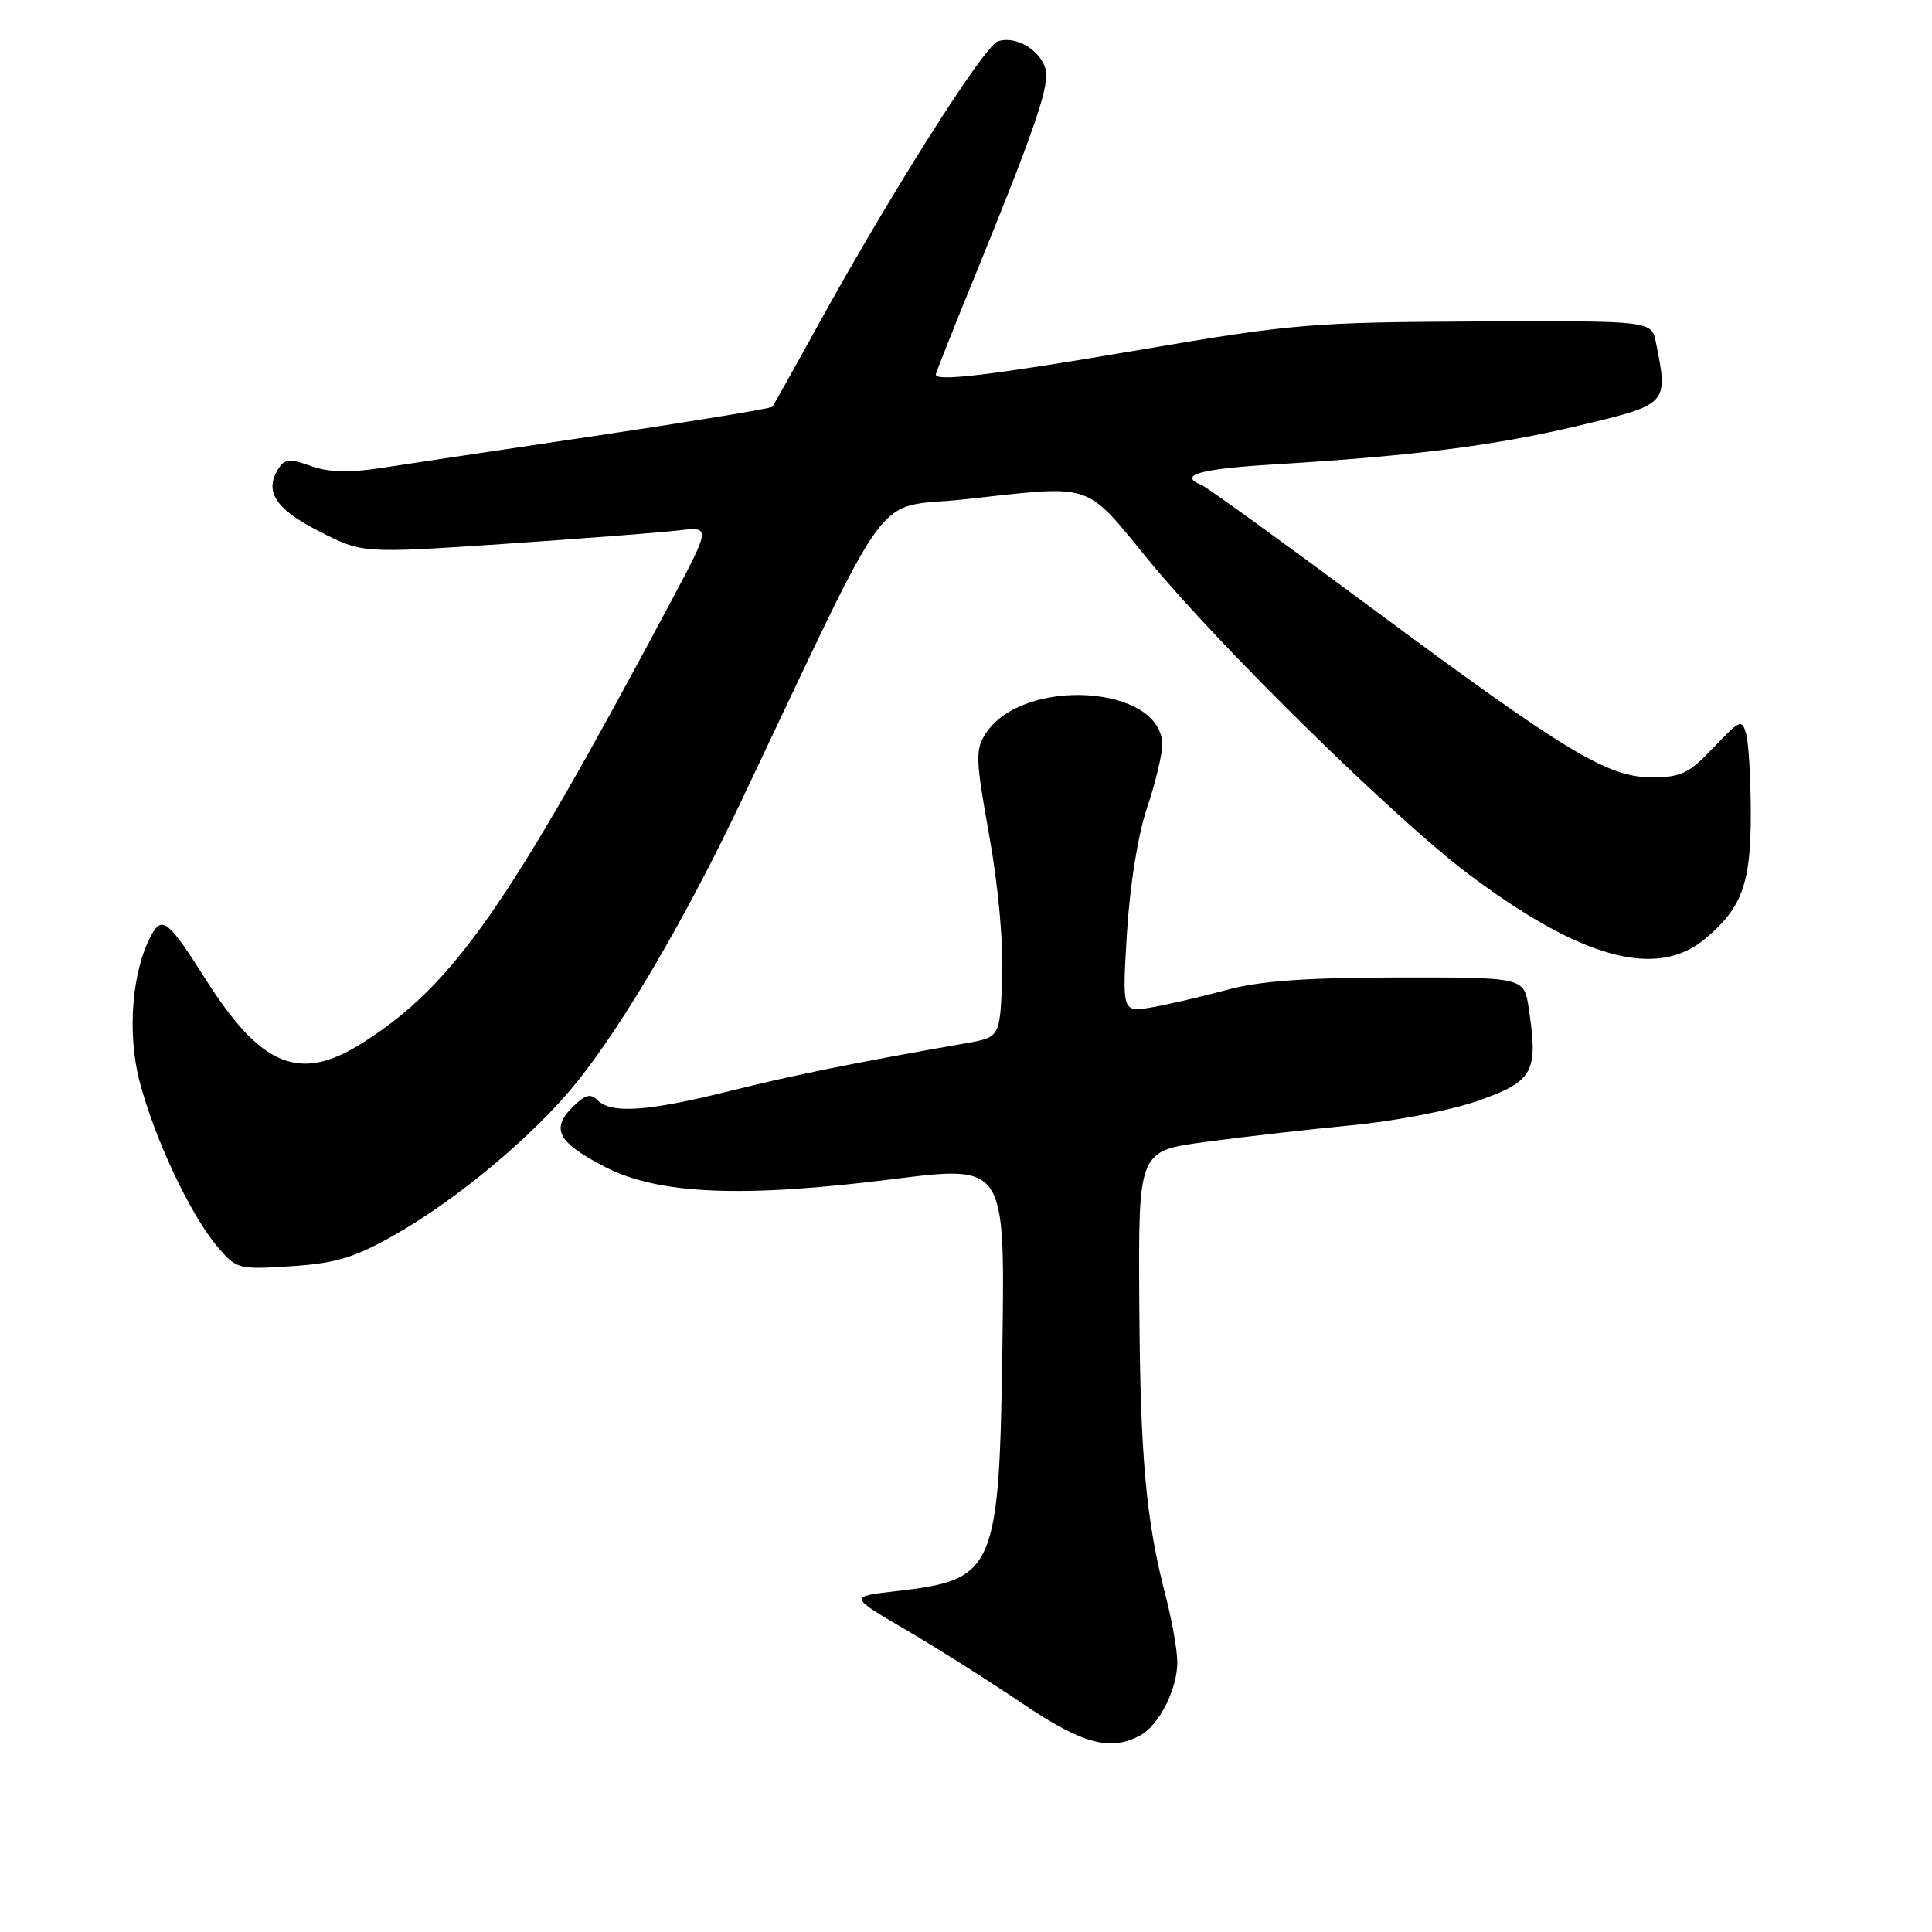 <?xml version="1.0" encoding="UTF-8" standalone="no"?>
<!DOCTYPE svg PUBLIC "-//W3C//DTD SVG 1.1//EN" "http://www.w3.org/Graphics/SVG/1.1/DTD/svg11.dtd" >
<svg xmlns="http://www.w3.org/2000/svg" xmlns:xlink="http://www.w3.org/1999/xlink" version="1.1" viewBox="0 0 256 256">
 <g >
 <path fill="currentColor"
d=" M 151.06 229.97 C 153.56 228.63 156.00 223.84 156.00 220.26 C 156.00 218.70 155.31 214.79 154.48 211.57 C 151.83 201.42 151.08 193.08 150.96 172.51 C 150.84 152.51 150.84 152.51 159.67 151.32 C 164.53 150.66 173.23 149.67 179.02 149.11 C 185.00 148.54 192.34 147.11 196.02 145.80 C 203.20 143.25 203.84 142.05 202.56 133.56 C 201.95 129.50 201.95 129.50 185.22 129.52 C 172.97 129.54 166.90 129.98 162.50 131.18 C 159.20 132.07 154.74 133.11 152.59 133.48 C 148.69 134.15 148.69 134.15 149.33 123.57 C 149.72 117.25 150.79 110.59 151.99 107.03 C 153.10 103.75 154.00 99.99 154.00 98.69 C 154.00 90.79 135.58 89.61 130.62 97.18 C 129.22 99.32 129.26 100.56 131.08 110.72 C 132.29 117.46 132.97 125.00 132.79 129.68 C 132.50 137.44 132.50 137.44 128.00 138.23 C 112.98 140.87 105.41 142.40 96.71 144.56 C 85.85 147.27 81.01 147.61 79.19 145.79 C 78.24 144.84 77.52 145.04 75.85 146.71 C 72.95 149.61 73.94 151.42 80.20 154.64 C 87.28 158.28 98.39 158.75 118.33 156.24 C 133.15 154.38 133.15 154.38 132.83 177.94 C 132.41 208.22 131.93 209.33 118.69 210.84 C 112.50 211.55 112.50 211.55 120.00 215.94 C 124.12 218.35 131.04 222.73 135.38 225.66 C 143.37 231.08 147.08 232.10 151.06 229.97 Z  M 52.12 163.73 C 60.59 158.96 70.96 150.27 76.57 143.22 C 82.82 135.37 90.93 121.49 98.17 106.26 C 118.69 63.08 115.45 67.49 127.61 66.18 C 145.27 64.26 143.52 63.68 152.37 74.43 C 161.72 85.80 184.85 108.49 194.51 115.77 C 209.48 127.04 219.53 129.79 225.96 124.38 C 230.84 120.28 232.00 117.07 231.99 107.80 C 231.98 103.23 231.71 98.52 231.39 97.31 C 230.83 95.24 230.60 95.33 227.05 99.06 C 223.80 102.49 222.73 103.00 218.88 103.00 C 213.00 103.00 207.58 99.72 181.42 80.32 C 169.91 71.78 159.94 64.57 159.25 64.29 C 156.00 62.97 158.89 62.14 168.75 61.54 C 187.28 60.42 198.14 59.04 209.25 56.39 C 221.08 53.57 221.07 53.58 219.42 45.38 C 218.85 42.50 218.85 42.50 195.67 42.60 C 173.84 42.70 171.26 42.91 151.08 46.35 C 131.43 49.70 124.00 50.60 124.00 49.63 C 124.00 49.43 126.18 43.92 128.85 37.38 C 137.29 16.71 139.18 11.15 138.51 9.03 C 137.71 6.51 134.49 4.69 132.21 5.48 C 130.39 6.10 117.98 25.68 108.44 43.00 C 105.26 48.78 102.51 53.68 102.34 53.90 C 102.17 54.13 91.78 55.83 79.26 57.70 C 66.74 59.56 53.80 61.50 50.50 62.01 C 46.26 62.66 43.53 62.58 41.20 61.75 C 38.46 60.76 37.73 60.81 36.94 62.03 C 34.96 65.09 36.43 67.41 42.27 70.39 C 48.03 73.33 48.03 73.33 66.77 72.07 C 77.07 71.37 87.46 70.57 89.85 70.29 C 94.19 69.77 94.19 69.77 88.94 79.64 C 67.35 120.15 60.11 130.52 48.05 138.18 C 39.68 143.49 34.59 141.40 27.11 129.55 C 22.33 121.98 21.45 121.29 20.02 123.97 C 17.49 128.68 16.84 136.81 18.46 143.15 C 20.38 150.64 25.15 160.84 28.72 165.08 C 31.34 168.19 31.50 168.23 38.56 167.78 C 44.44 167.40 46.90 166.67 52.12 163.73 Z "/>
</g>
</svg>